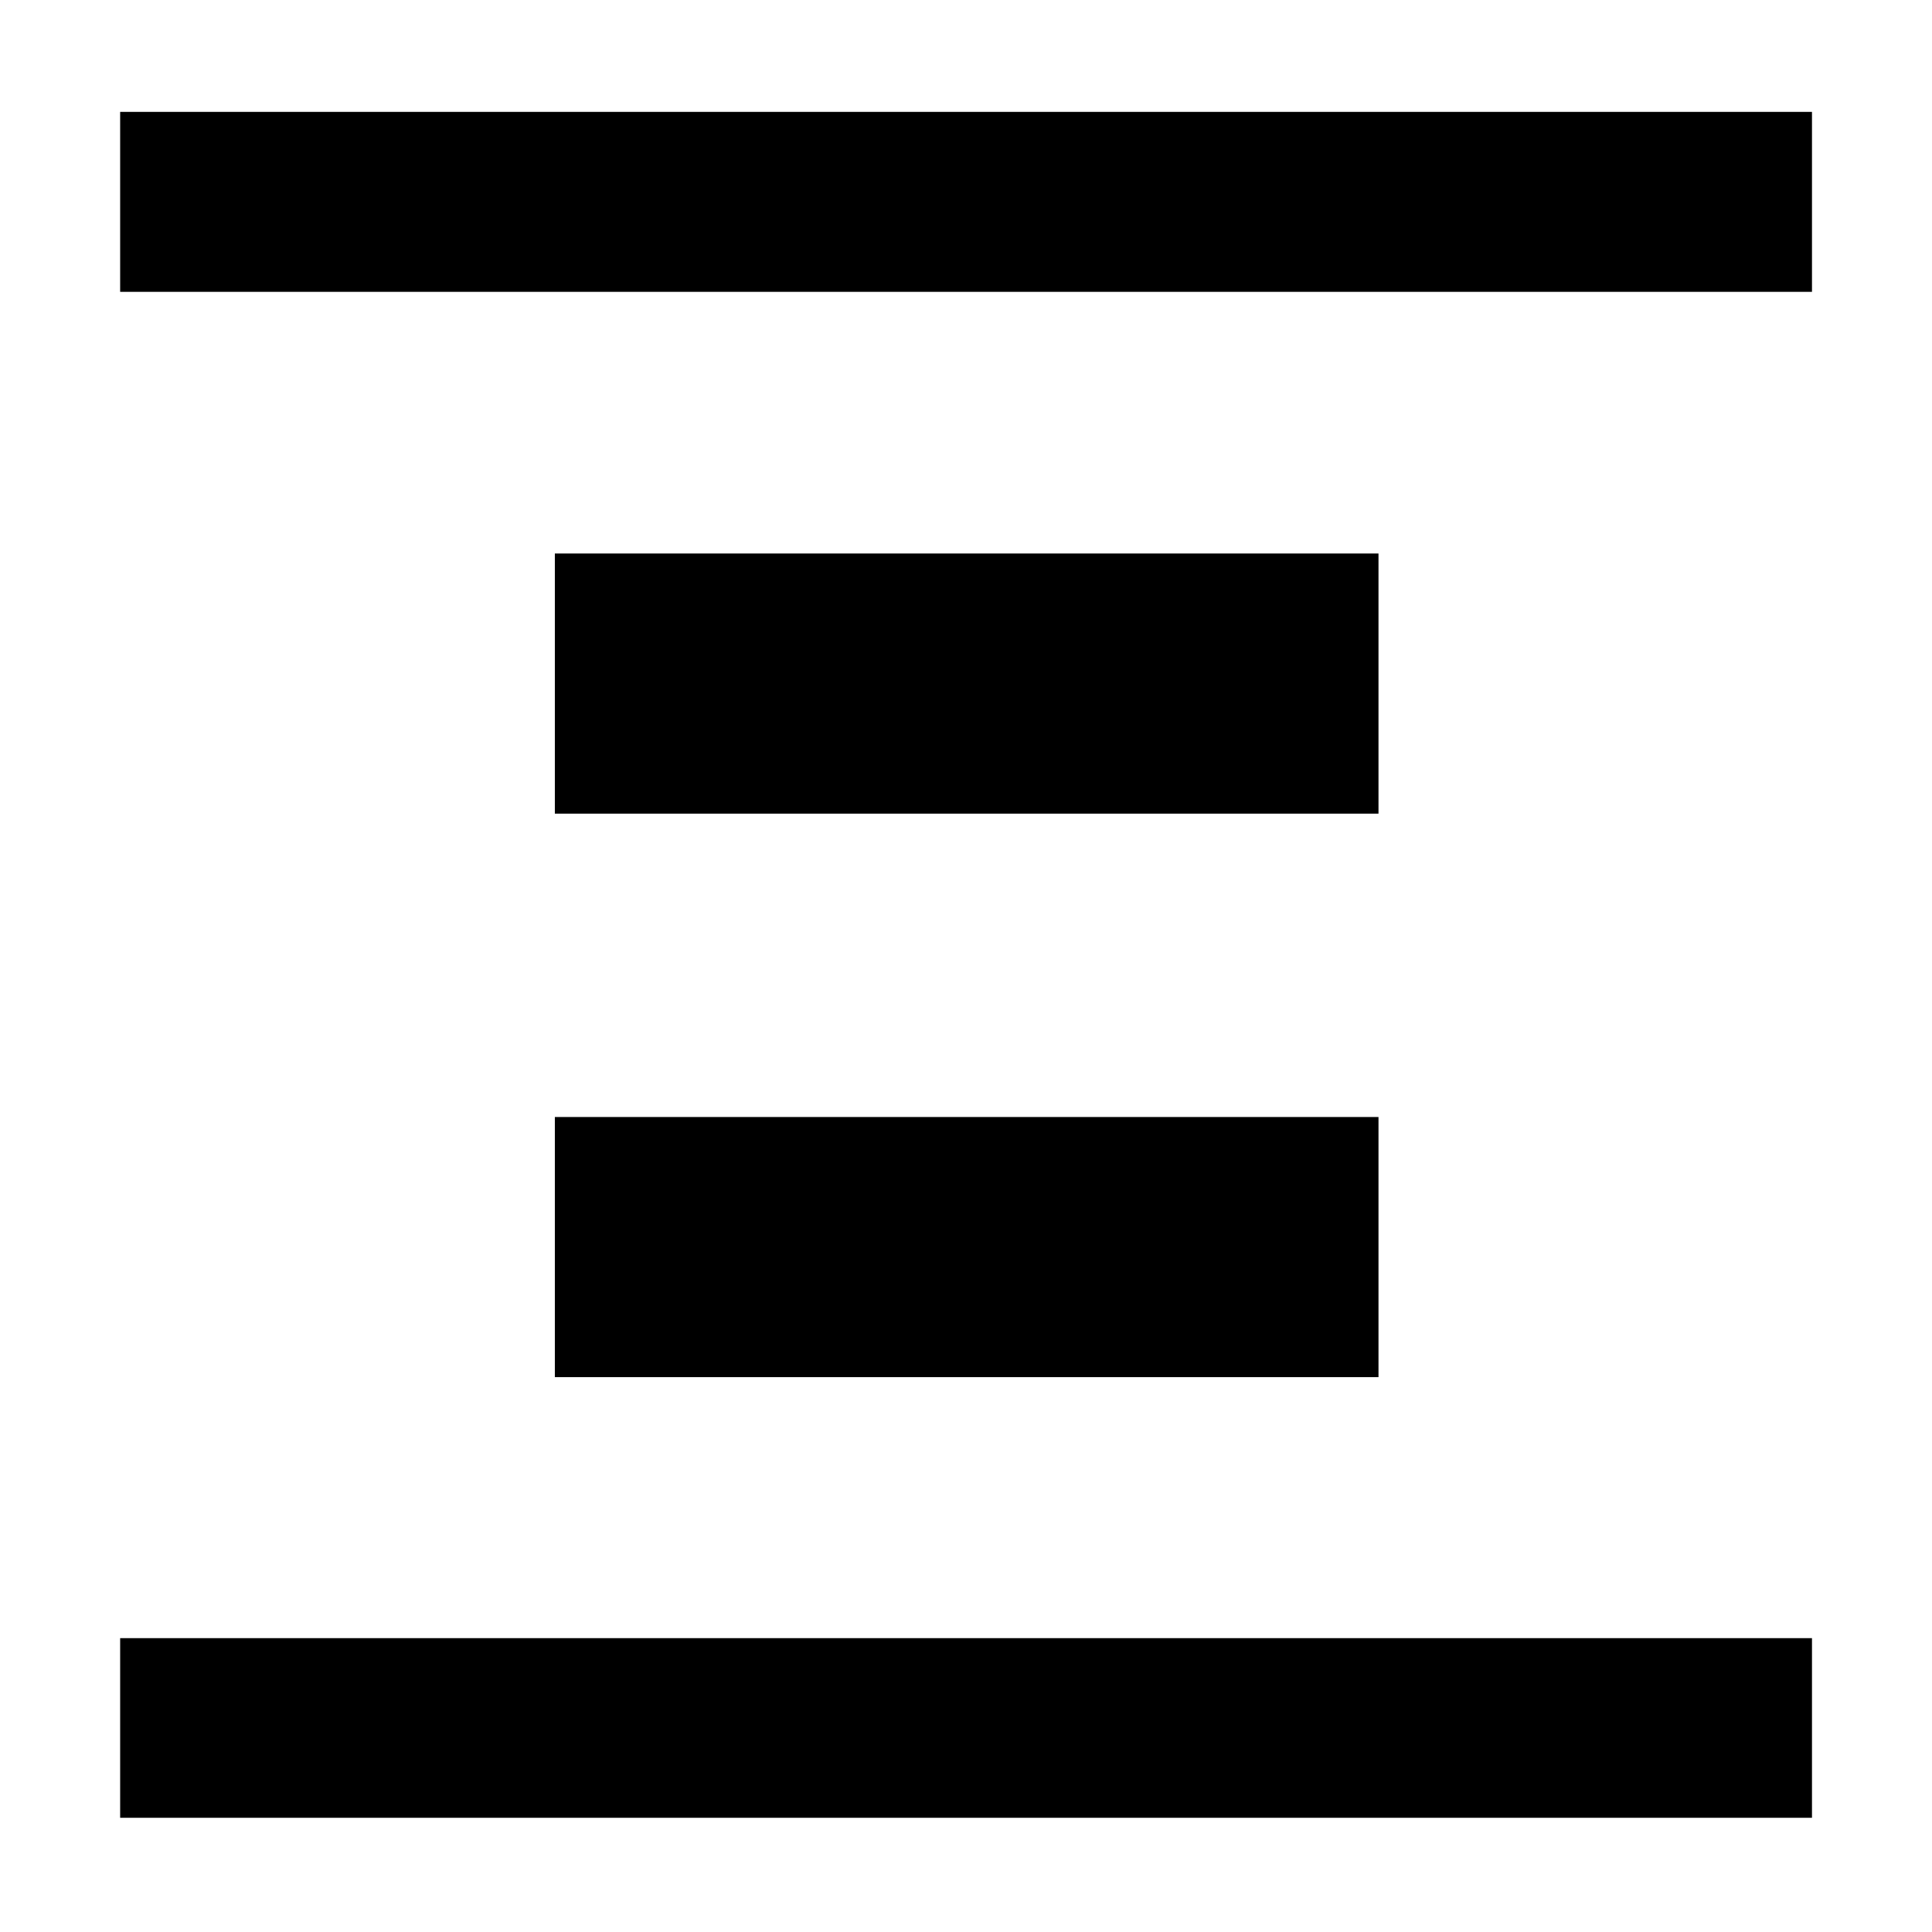 <svg xmlns="http://www.w3.org/2000/svg" height="40" viewBox="0 96 960 960" width="40"><path d="M59.703 241.014v-89.419h840.659v89.419H59.703Zm0 758.232v-89.26h840.659v89.26H59.703Zm216-498.949V371.036h409.261v129.261H275.703Zm0 280V651.036h409.261v129.261H275.703Z"/></svg>